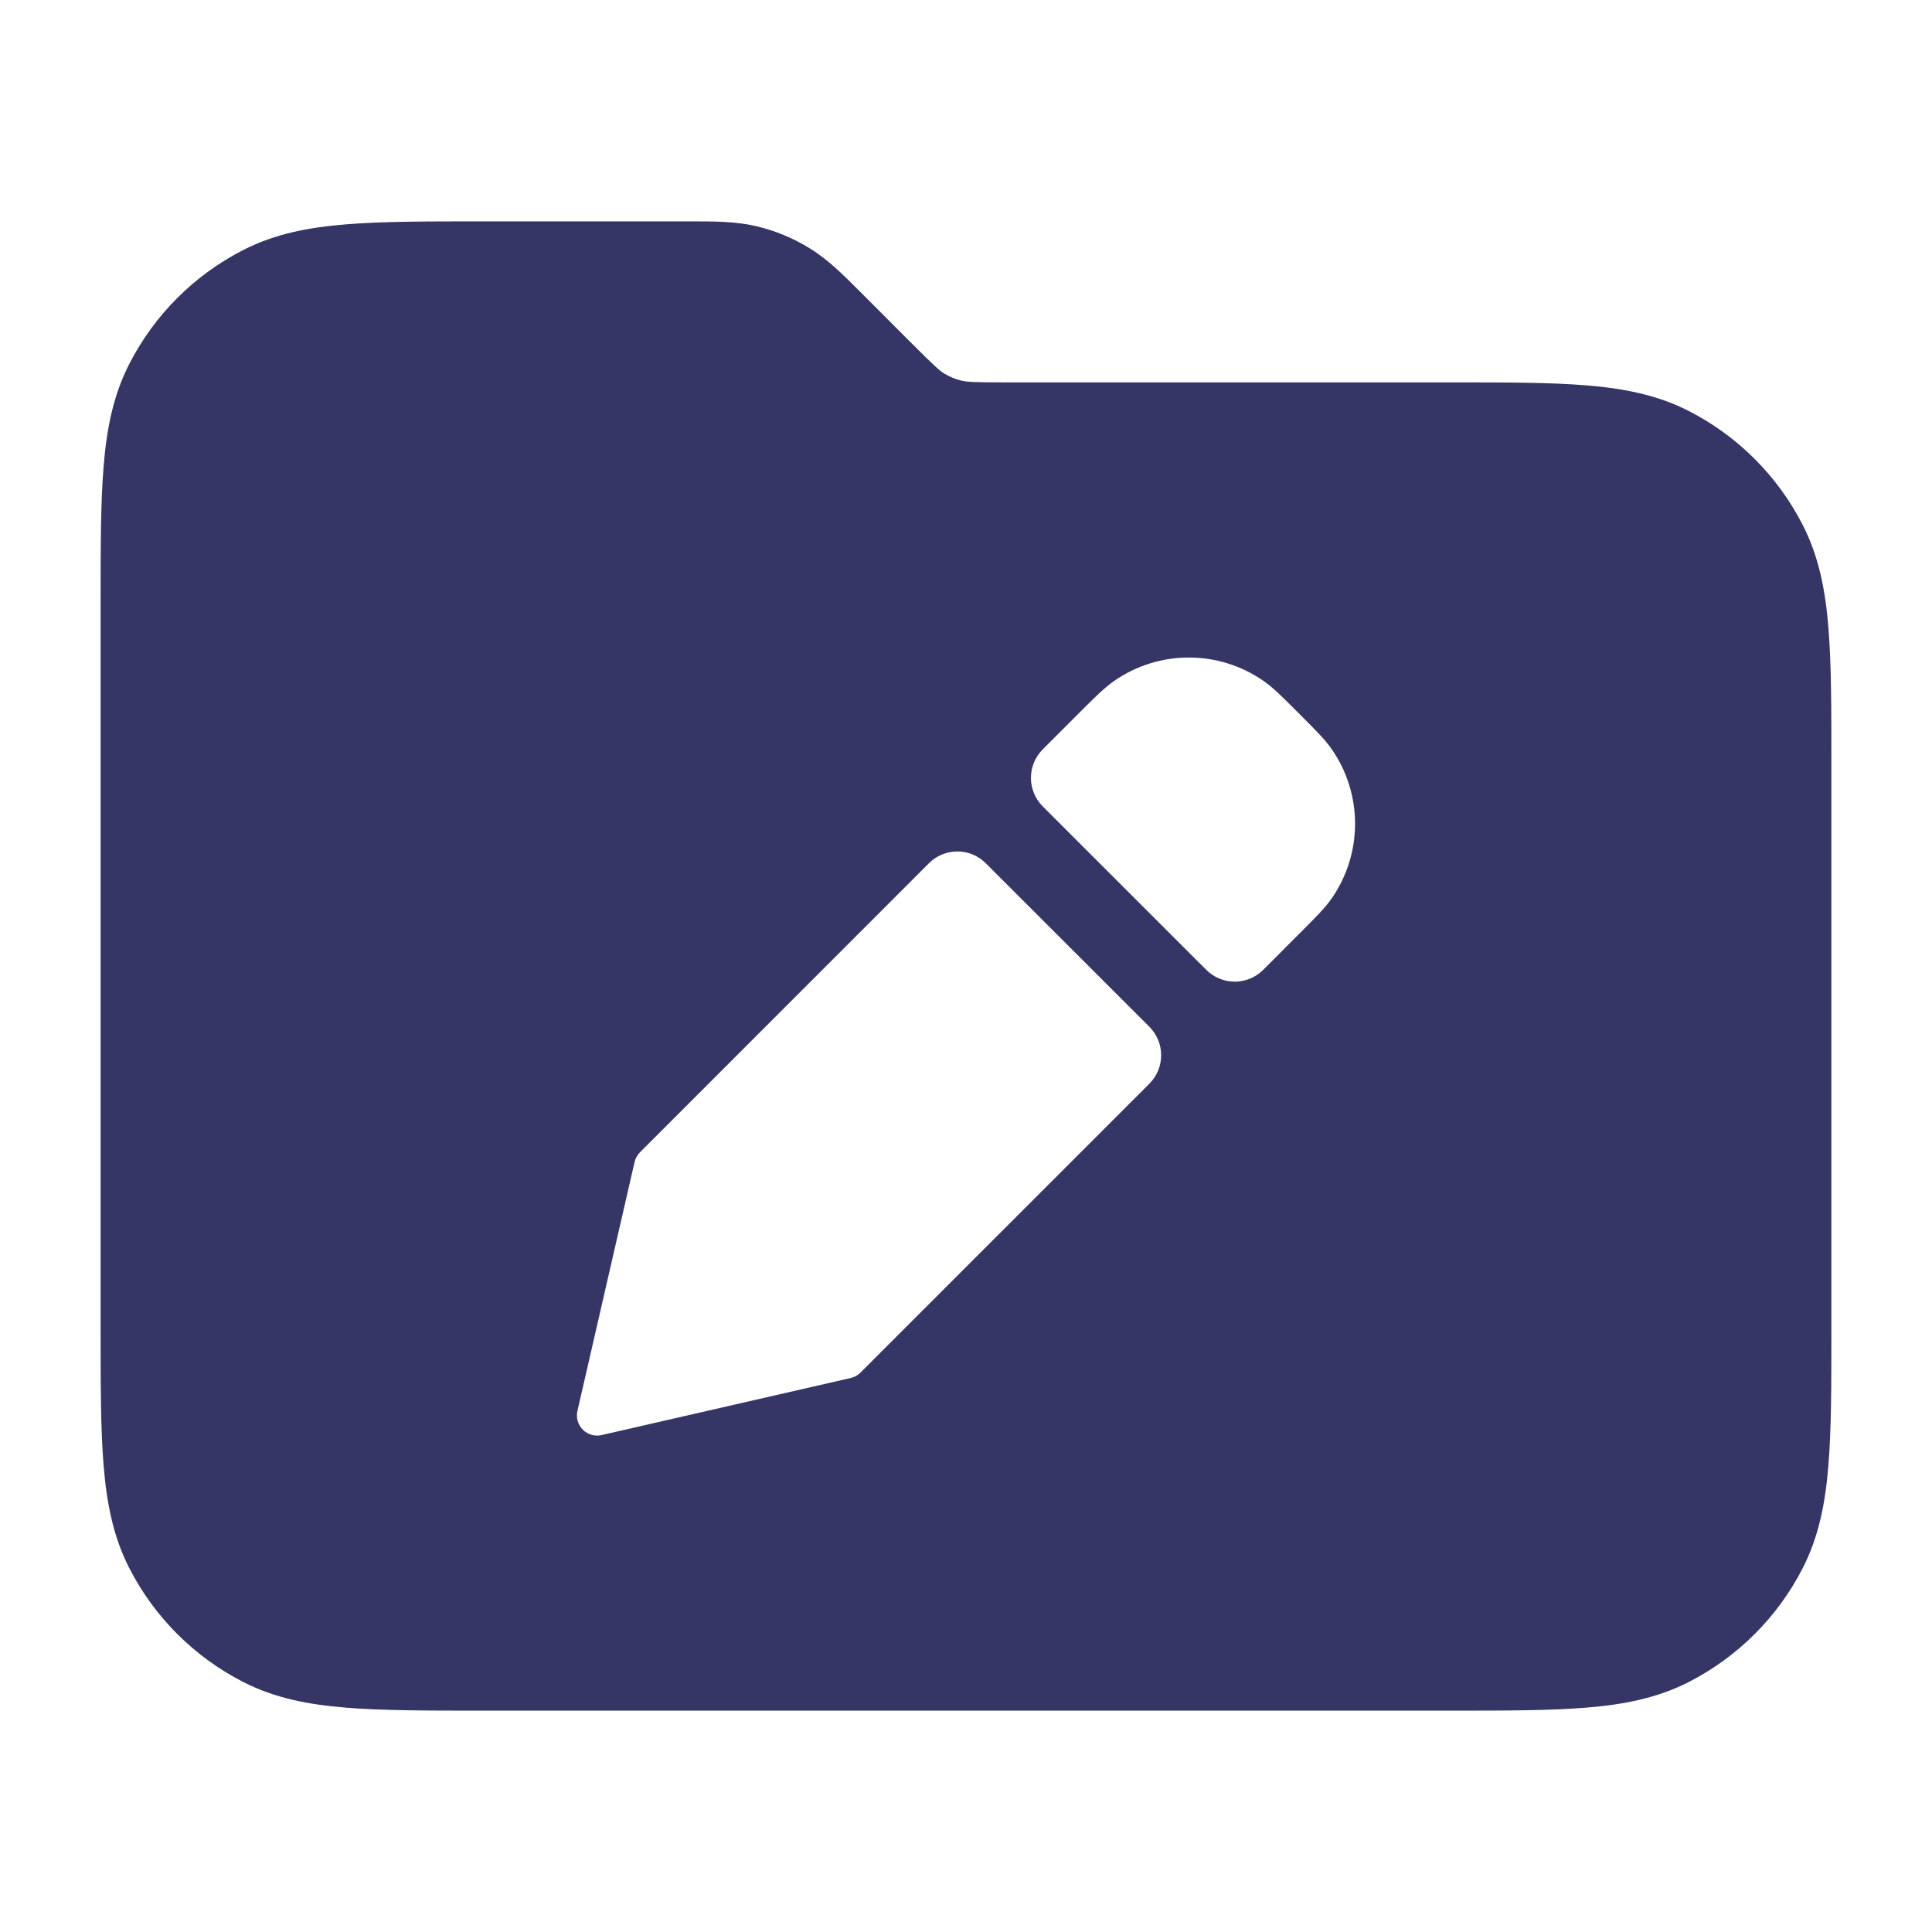 <svg width="24" height="24" viewBox="0 0 24 24" fill="none" xmlns="http://www.w3.org/2000/svg">
<path fill-rule="evenodd" clip-rule="evenodd" d="M8.568 2.75C8.874 2.75 9.143 2.749 9.404 2.812C9.634 2.867 9.853 2.958 10.054 3.082C10.284 3.222 10.473 3.412 10.689 3.628L11.327 4.267C11.612 4.551 11.671 4.604 11.729 4.64C11.797 4.681 11.87 4.711 11.946 4.729C12.012 4.745 12.091 4.75 12.494 4.75L18.031 4.75C18.705 4.75 19.256 4.75 19.703 4.787C20.166 4.824 20.585 4.905 20.976 5.104C21.587 5.416 22.084 5.913 22.396 6.525C22.595 6.915 22.676 7.334 22.713 7.797C22.75 8.245 22.75 8.795 22.75 9.469V16.532C22.75 17.205 22.75 17.756 22.713 18.203C22.676 18.666 22.595 19.085 22.396 19.476C22.084 20.087 21.587 20.584 20.976 20.896C20.585 21.095 20.166 21.176 19.703 21.213C19.256 21.25 18.705 21.25 18.031 21.25H5.969C5.295 21.25 4.744 21.25 4.297 21.213C3.834 21.176 3.415 21.095 3.025 20.896C2.413 20.584 1.916 20.087 1.604 19.476C1.405 19.085 1.324 18.666 1.287 18.203C1.25 17.756 1.25 17.205 1.25 16.532V7.469C1.25 6.795 1.25 6.245 1.287 5.797C1.324 5.334 1.405 4.915 1.604 4.525C1.916 3.913 2.413 3.416 3.025 3.104C3.415 2.905 3.834 2.824 4.297 2.787C4.745 2.75 5.295 2.75 5.969 2.75L8.568 2.75ZM15.695 8.458C15.138 8.071 14.398 8.071 13.84 8.459C13.721 8.542 13.604 8.658 13.419 8.843L12.953 9.309C12.758 9.505 12.758 9.821 12.953 10.017L14.985 12.048C15.18 12.243 15.496 12.243 15.692 12.048L16.158 11.581C16.343 11.396 16.46 11.28 16.543 11.16C16.93 10.603 16.93 9.862 16.542 9.305C16.459 9.186 16.342 9.069 16.157 8.884L16.116 8.843C15.931 8.658 15.815 8.541 15.695 8.458ZM11.539 10.724C11.735 10.528 12.051 10.528 12.246 10.724L14.278 12.755C14.473 12.95 14.473 13.267 14.278 13.462L10.689 17.051C10.656 17.084 10.614 17.108 10.568 17.118L7.473 17.827C7.389 17.846 7.301 17.821 7.24 17.76C7.179 17.699 7.154 17.611 7.173 17.527L7.883 14.435C7.893 14.389 7.917 14.348 7.95 14.314L11.539 10.724Z" fill="#353566"/>
</svg>
